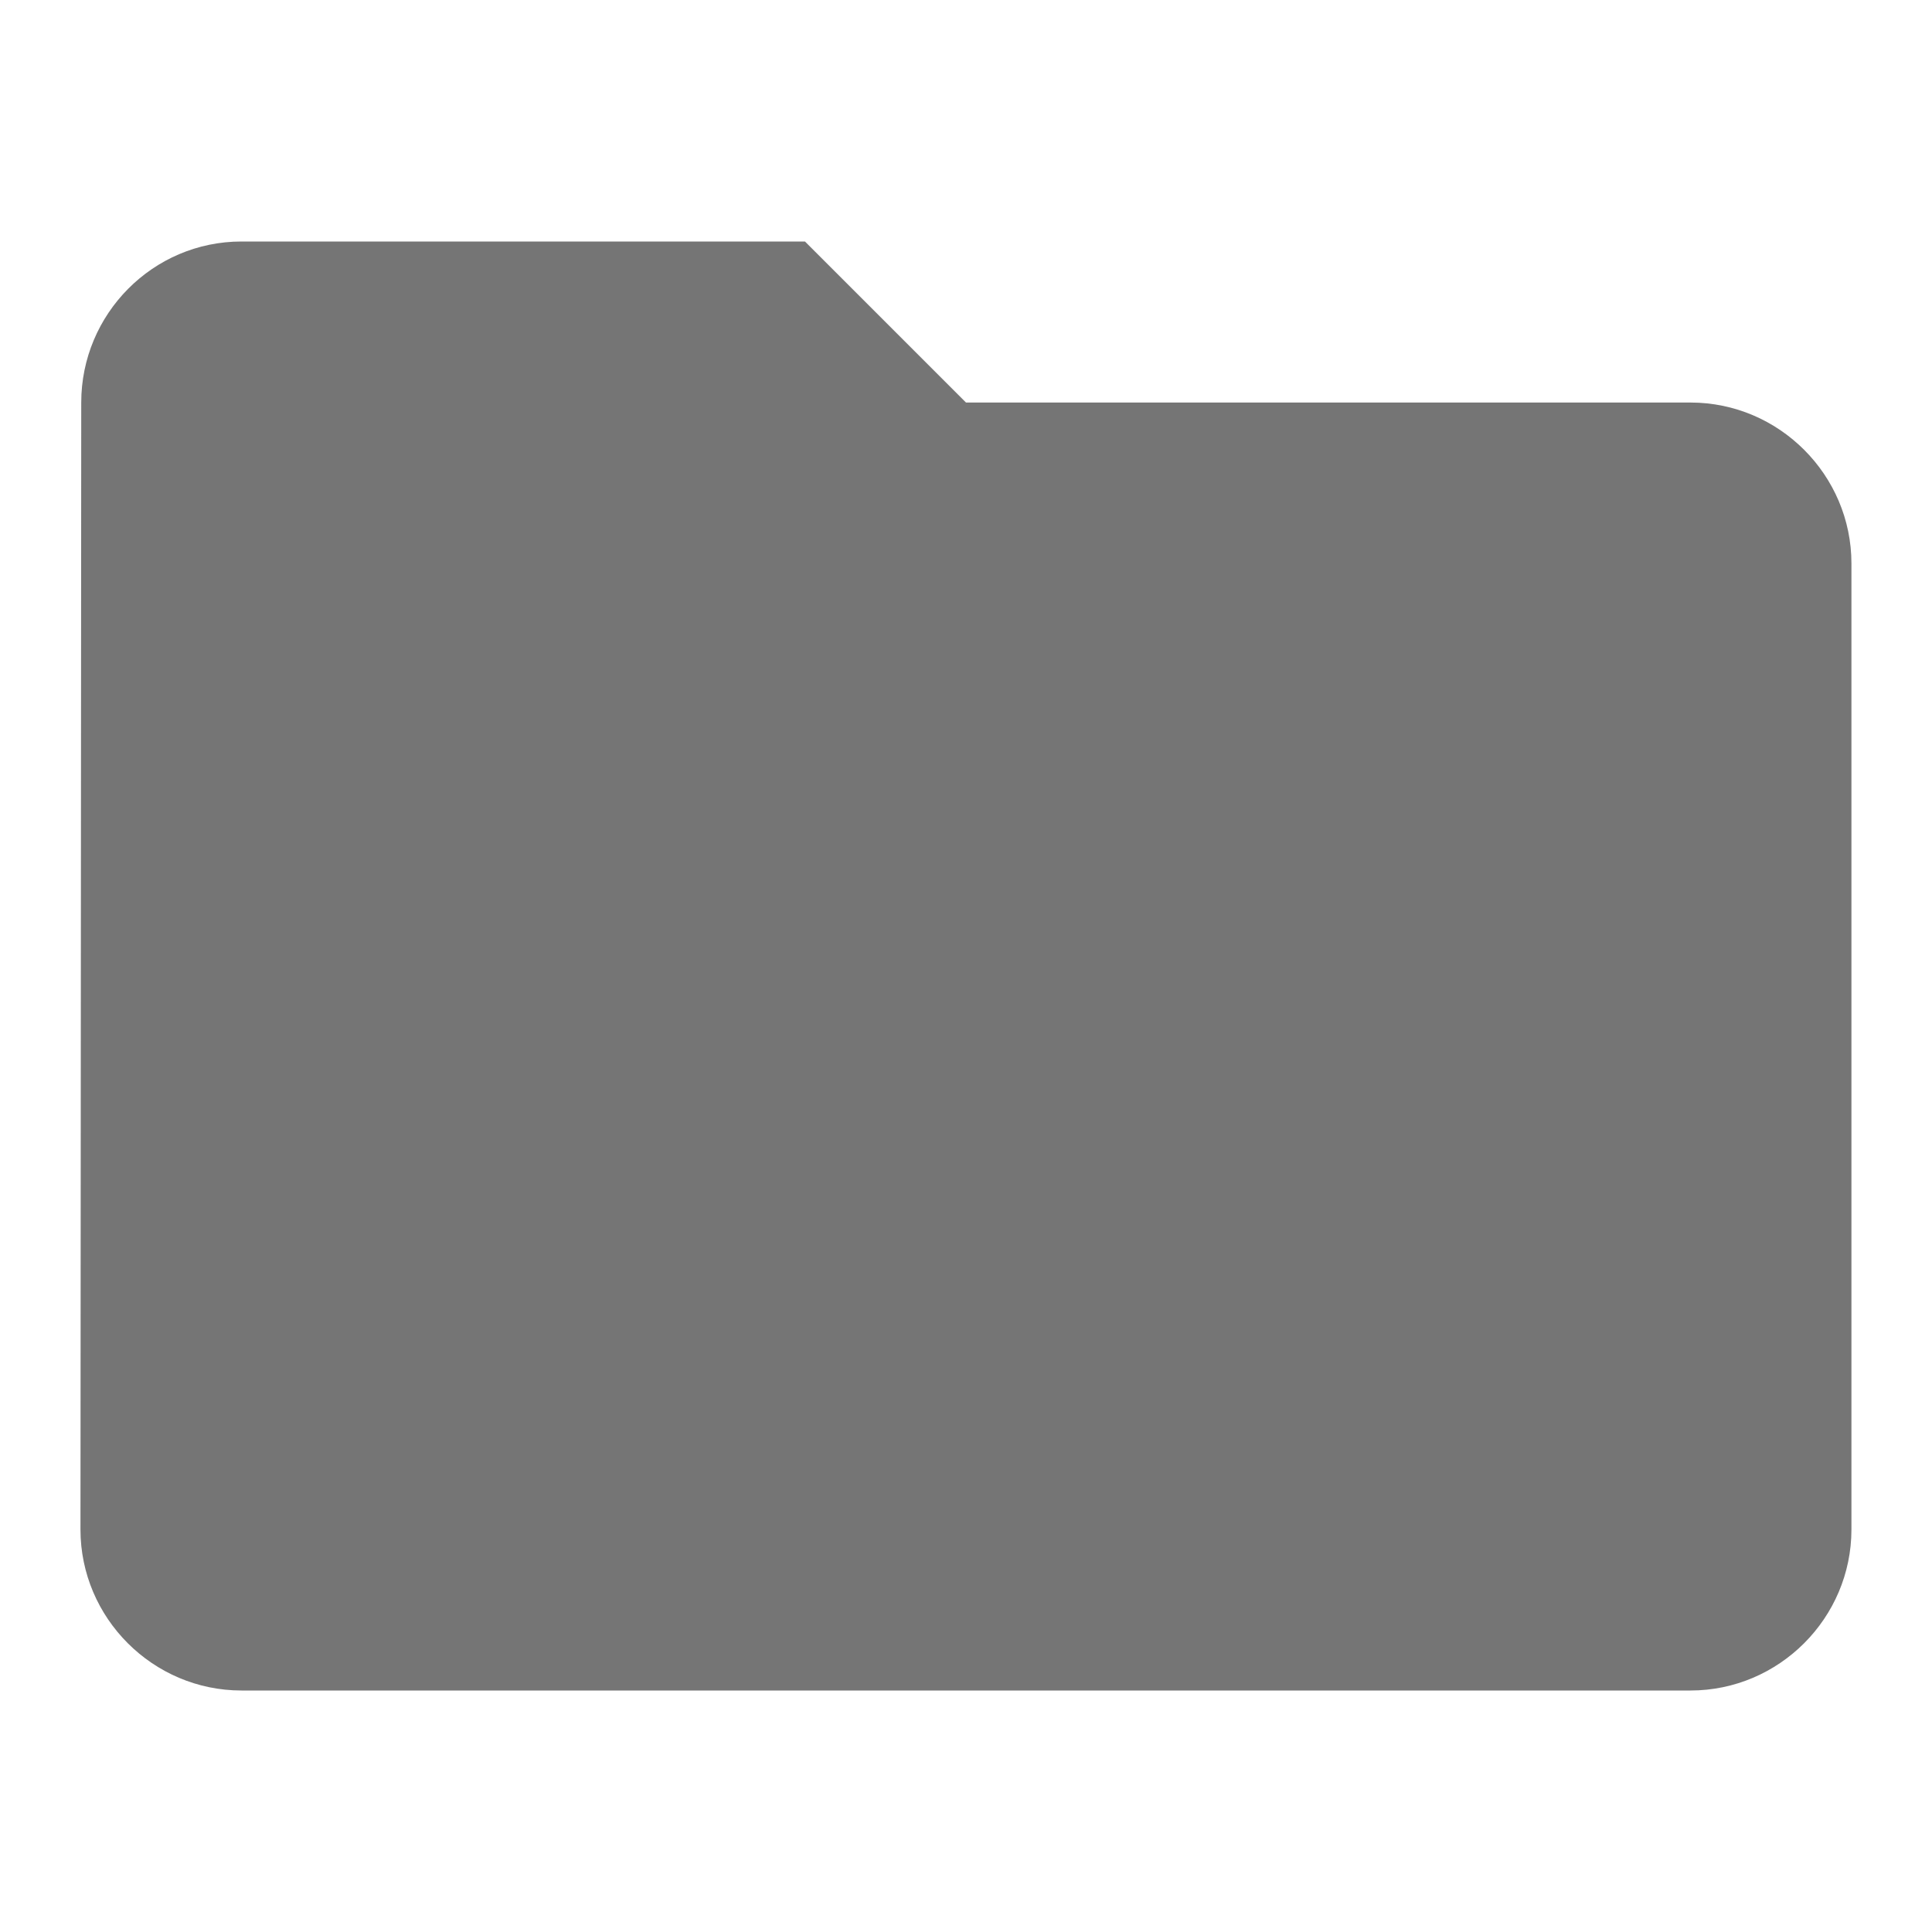 <svg width="20" height="20" viewBox="0 0 20 20" fill="none" xmlns="http://www.w3.org/2000/svg">
<path d="M8.333 2.5H2.5C1.583 2.5 0.841 3.25 0.841 4.167L0.833 15.833C0.833 16.75 1.583 17.5 2.5 17.5H17.5C18.416 17.5 19.166 16.75 19.166 15.833V5.833C19.166 4.917 18.416 4.167 17.5 4.167H10L8.333 2.5Z" fill="black" fill-opacity="0.54"/>
</svg>
